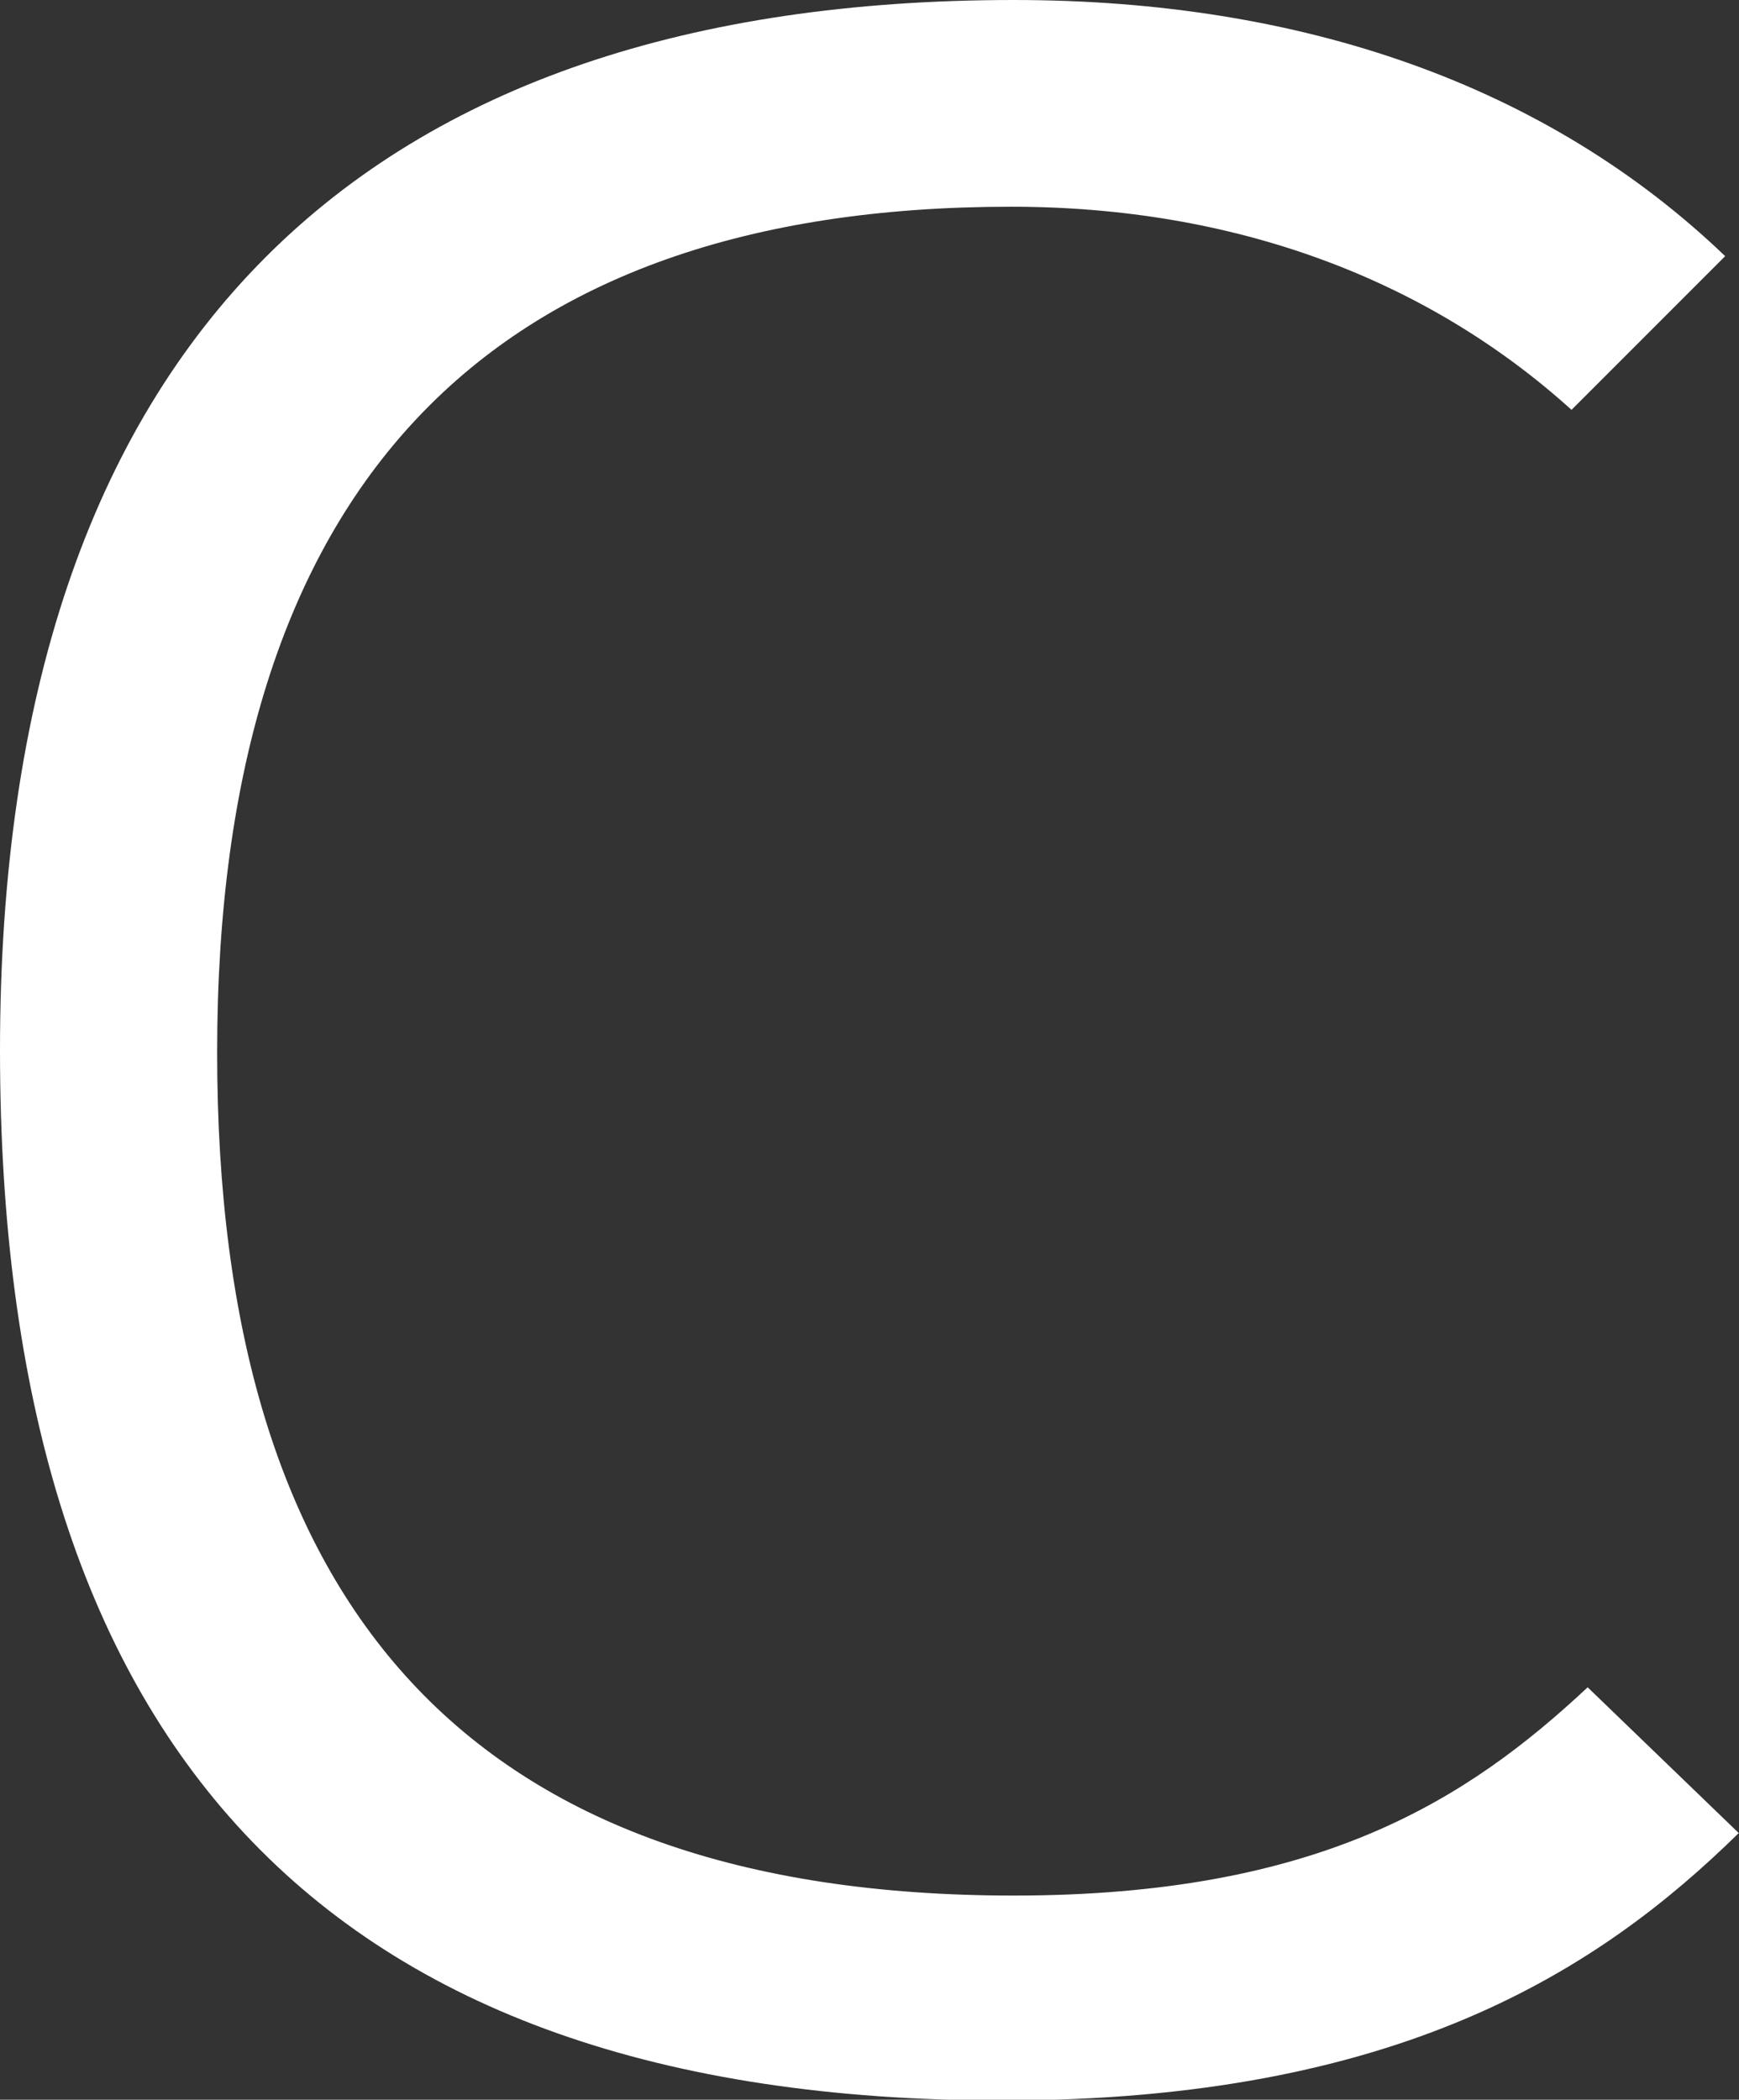 <svg xmlns="http://www.w3.org/2000/svg" viewBox="0 0 67.91 81.97"><rect x="0" y="0" width="67.91" height="81.97" fill="#333333" stroke="none"/><defs><style>.cls-1{fill:#fff;}</style></defs><title>tabcoda_4</title><g id="Layer_2" data-name="Layer 2"><g id="Capa_1" data-name="Capa 1"><path class="cls-1" d="M0,41C0,13.19,14.38,0,39.59,0,50.85,0,60.4,3.32,67.37,10l-6,6c-5.69-5.14-13.2-7.93-21.89-7.93-20.49,0-31,11-31,33C8.47,62.76,18.34,74,39.59,74,51.5,74,57.29,70.27,62,65.87l5.9,5.69C62.44,76.92,54.61,82,39.16,82,12.44,82,0,67.91,0,41Z"/></g></g></svg>